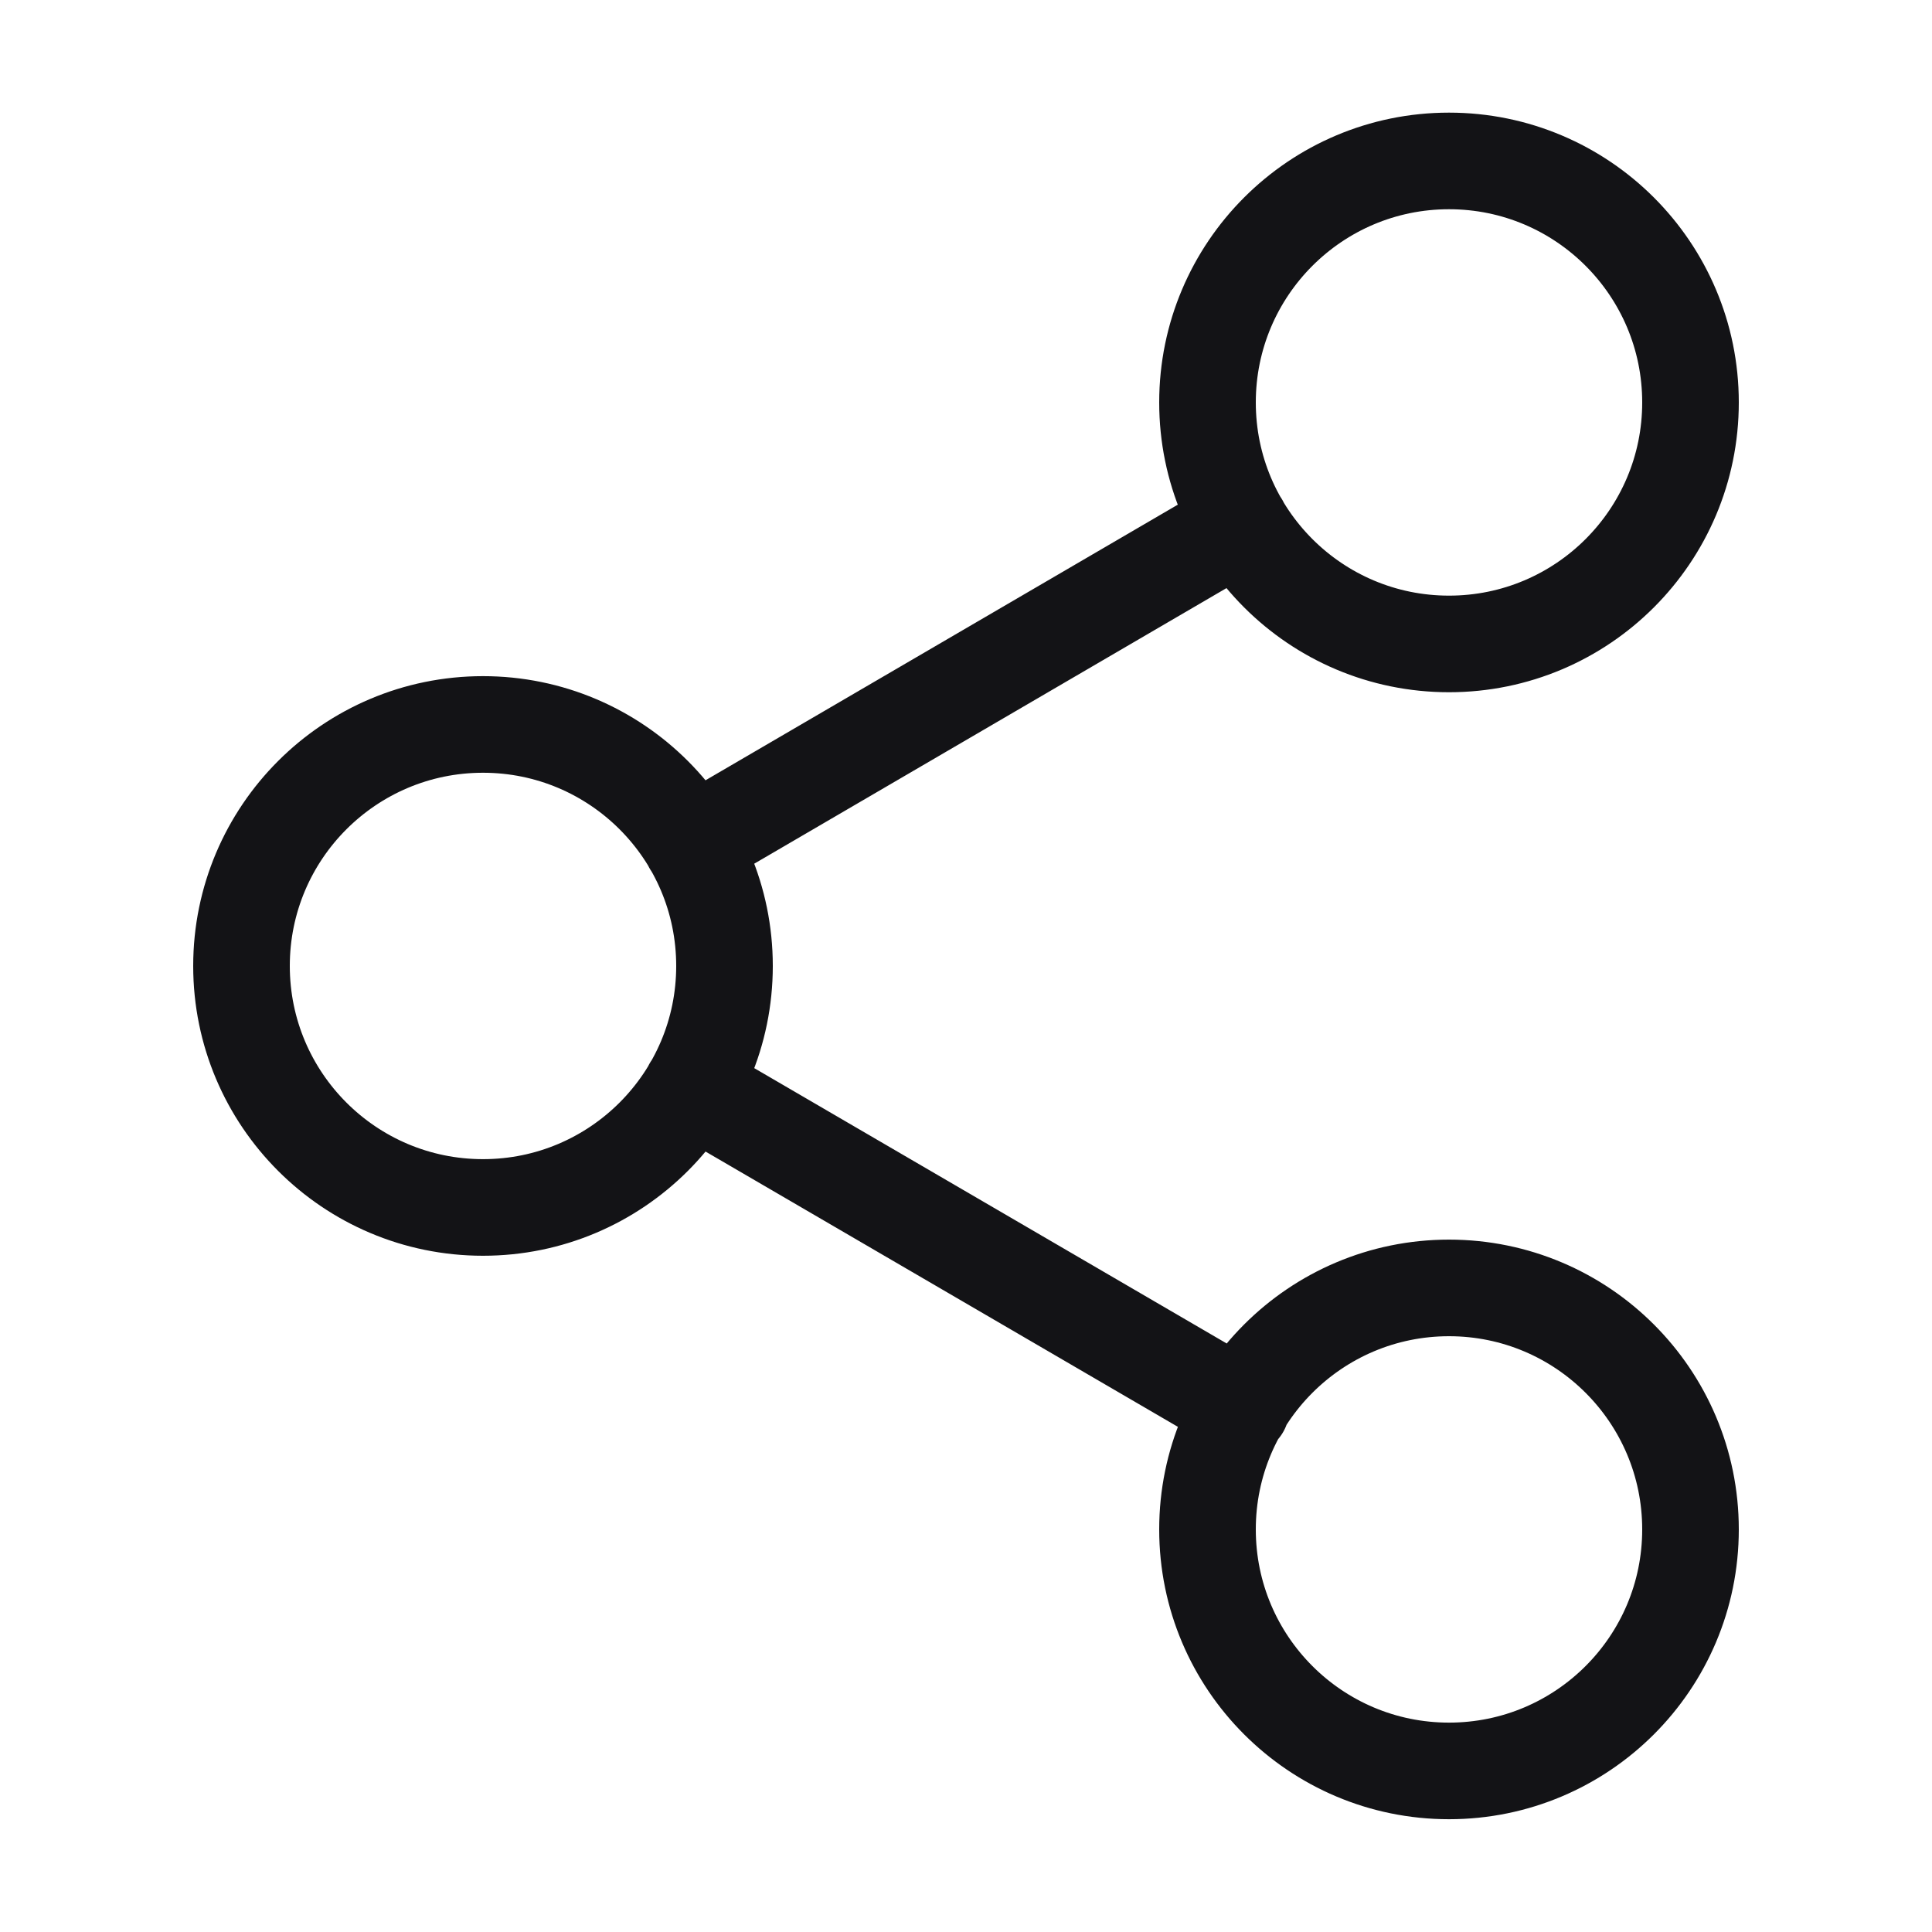 <svg width="40" height="40" viewBox="0 0 40 40" fill="none" xmlns="http://www.w3.org/2000/svg">
<path d="M14.317 22.515L25.7 29.149M25.683 10.849L14.317 17.482M35 8.332C35 11.094 32.761 13.332 30 13.332C27.239 13.332 25 11.094 25 8.332C25 5.571 27.239 3.332 30 3.332C32.761 3.332 35 5.571 35 8.332ZM15 19.999C15 22.76 12.761 24.999 10 24.999C7.239 24.999 5 22.76 5 19.999C5 17.237 7.239 14.999 10 14.999C12.761 14.999 15 17.237 15 19.999ZM35 31.665C35 34.427 32.761 36.665 30 36.665C27.239 36.665 25 34.427 25 31.665C25 28.904 27.239 26.665 30 26.665C32.761 26.665 35 28.904 35 31.665Z" stroke="#131316" stroke-width="2" stroke-linecap="round" stroke-linejoin="round"/>
</svg>
